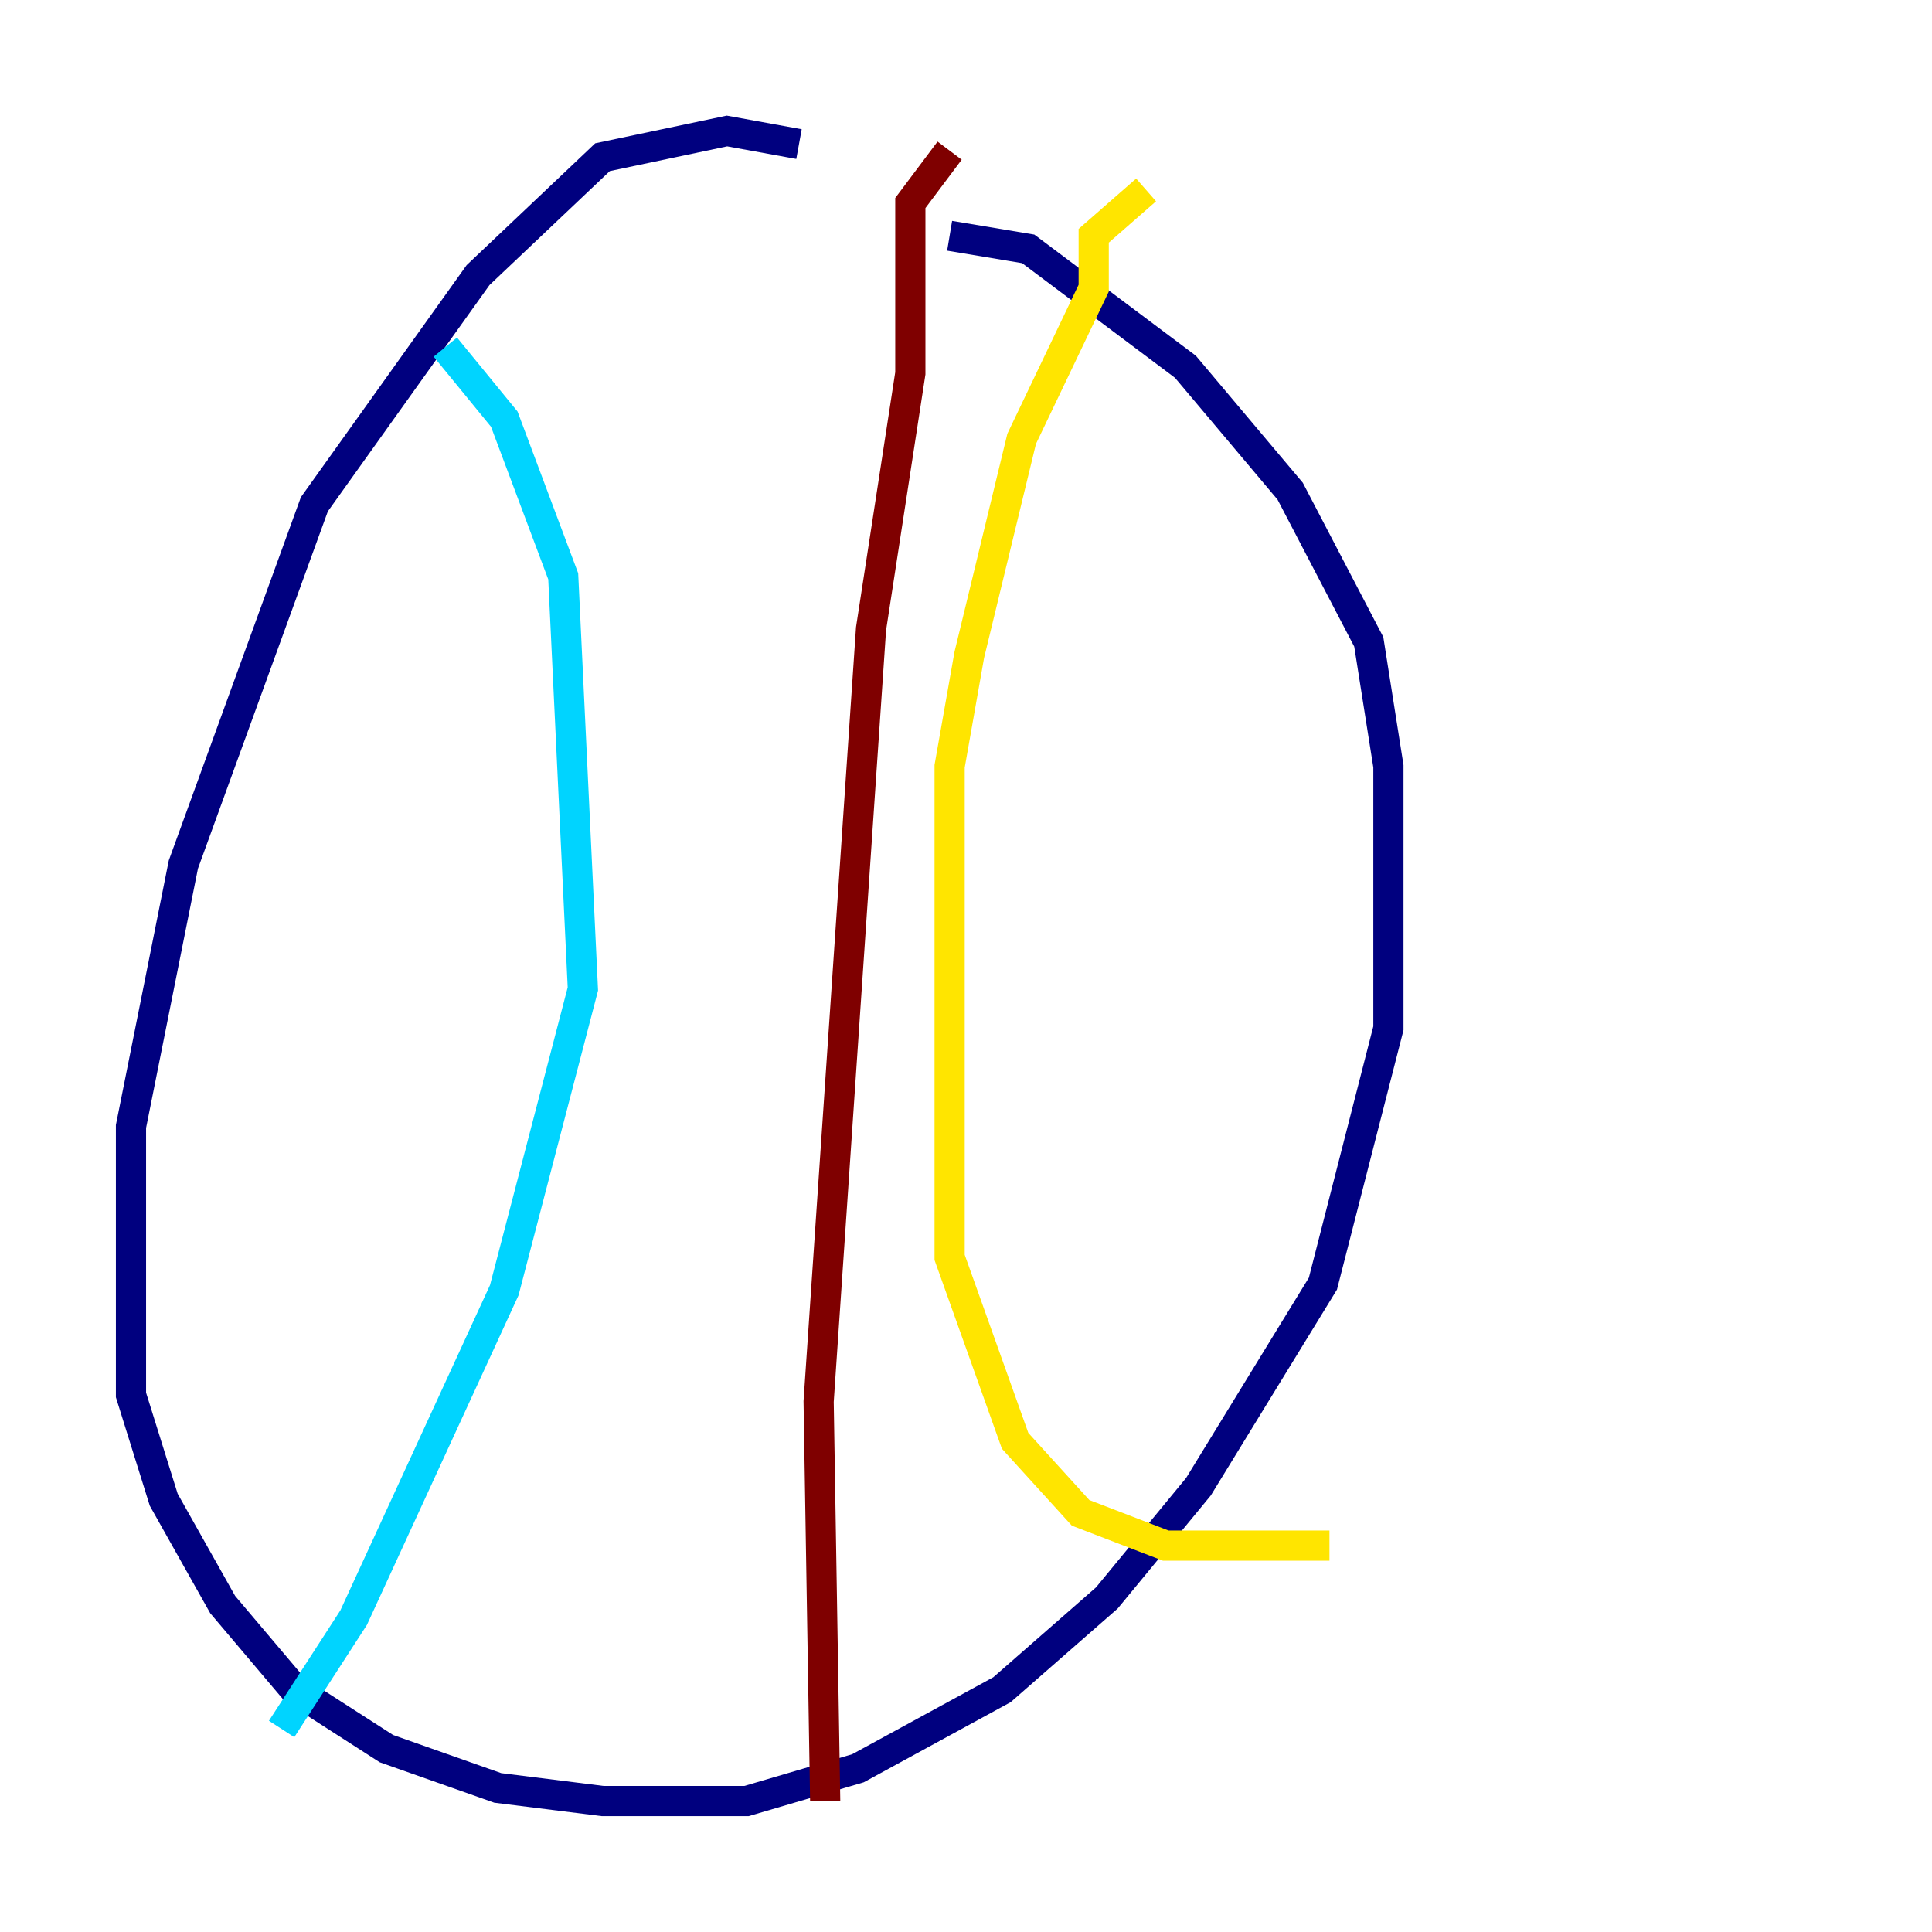 <?xml version="1.0" encoding="utf-8" ?>
<svg baseProfile="tiny" height="128" version="1.2" viewBox="0,0,128,128" width="128" xmlns="http://www.w3.org/2000/svg" xmlns:ev="http://www.w3.org/2001/xml-events" xmlns:xlink="http://www.w3.org/1999/xlink"><defs /><polyline fill="none" points="52.936,9.546 48.163,8.678 39.919,10.414 31.675,18.224 20.827,33.41 12.149,57.275 8.678,74.63 8.678,92.42 10.848,99.363 14.752,106.305 19.525,111.946 25.6,115.851 32.976,118.454 39.919,119.322 49.464,119.322 56.841,117.153 66.386,111.946 73.329,105.871 79.403,98.495 87.647,85.044 91.986,68.122 91.986,50.766 90.685,42.522 85.478,32.542 78.536,24.298 68.122,16.488 62.915,15.62" stroke="#00007f" stroke-width="2" /><polyline fill="none" points="29.505,22.997 33.41,27.77 37.315,38.183 38.617,65.519 33.41,85.478 23.43,107.173 18.658,114.549" stroke="#00d4ff" stroke-width="2" /><polyline fill="none" points="75.932,12.583 72.461,15.62 72.461,19.091 67.688,29.071 64.217,43.39 62.915,50.766 62.915,83.308 67.254,95.458 71.593,100.231 77.234,102.4 88.081,102.4" stroke="#ffe500" stroke-width="2" /><polyline fill="none" points="62.915,9.98 60.312,13.451 60.312,24.732 57.709,41.654 54.237,92.854 54.671,119.322" stroke="#7f0000" stroke-width="2" /></svg>